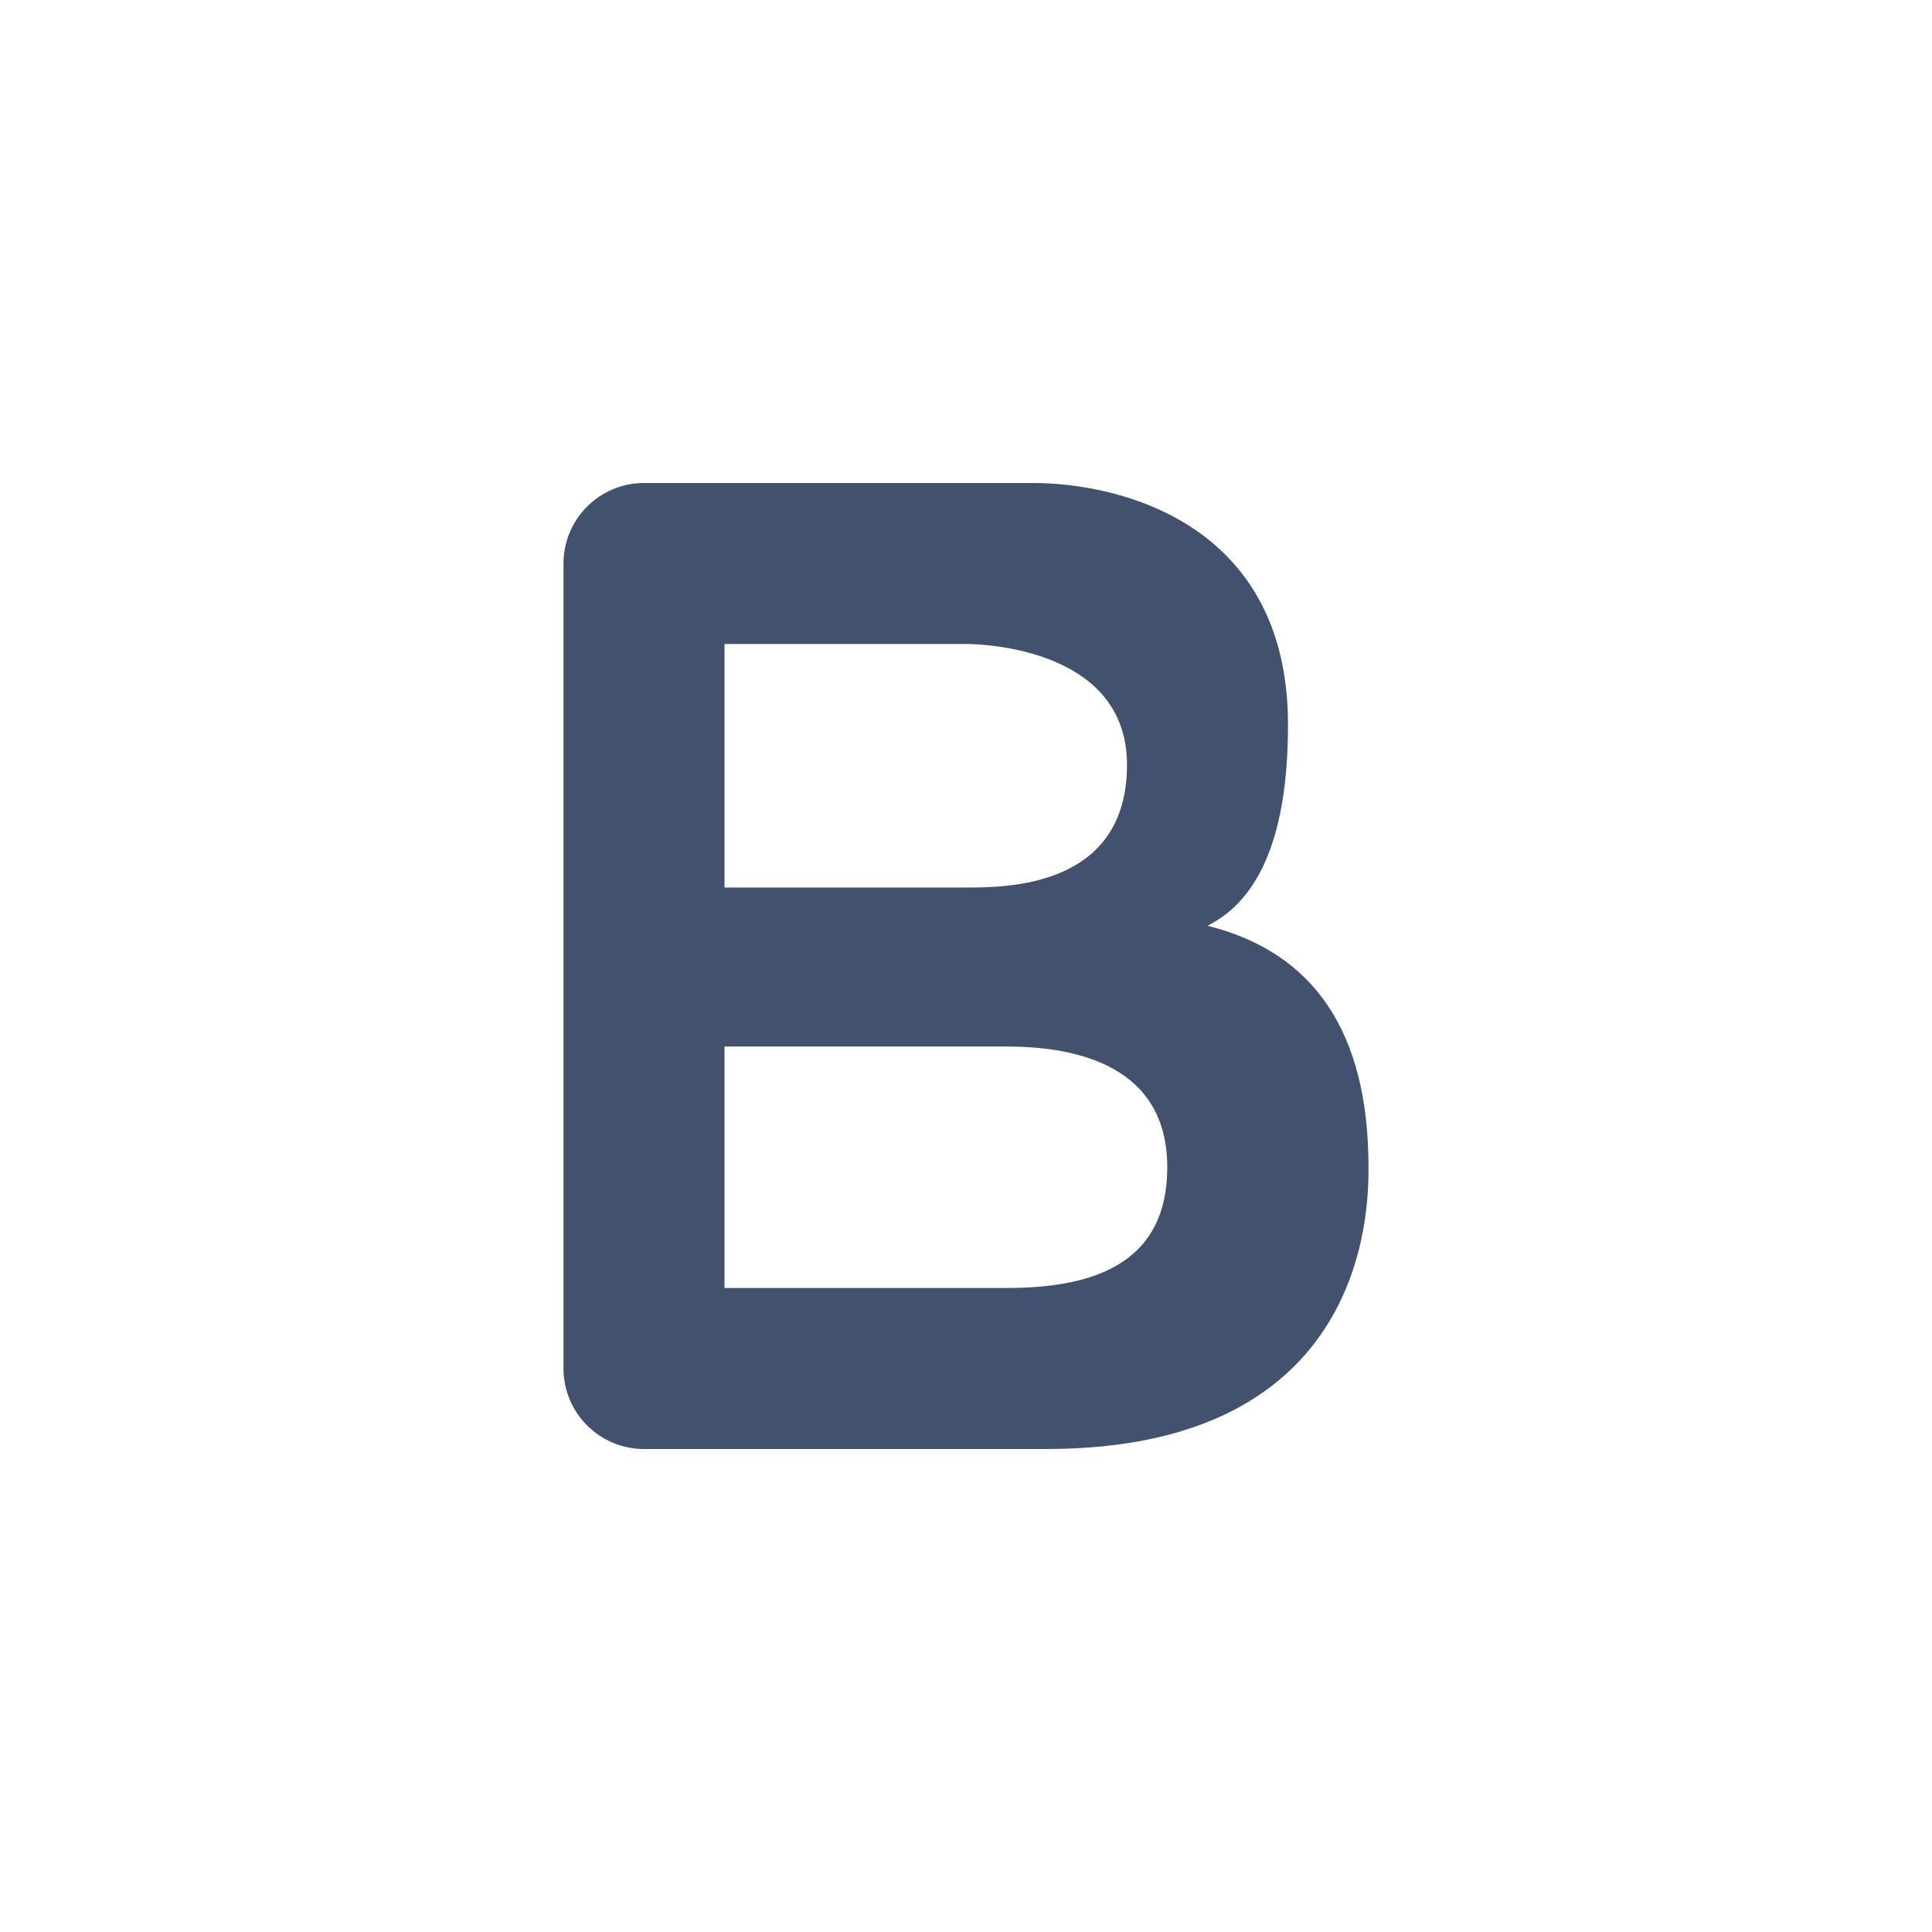 <?xml version="1.0" encoding="UTF-8"?>
<svg width="24px" height="24px" viewBox="0 0 24 24" version="1.1" xmlns="http://www.w3.org/2000/svg" xmlns:xlink="http://www.w3.org/1999/xlink">
    <!-- Generator: Sketch 47.1 (45422) - http://www.bohemiancoding.com/sketch -->
    <title>editor/bold</title>
    <desc>Created with Sketch.</desc>
    <defs></defs>
    <g id="Icons" stroke="none" stroke-width="1" fill="none" fill-rule="evenodd">
        <g id="editor/bold" fill="#42526E">
            <path d="M8,6 L12.832,6 C13.908,6 16,6.5 16,9 C16,10.333 15.667,11.167 15,11.5 C16.333,11.833 17,12.833 17,14.5 C17,15 17,18 13,18 L8,18 C7.448,18 7,17.552 7,17 L7,7 L7,7 C7,6.448 7.448,6 8,6 L8,6 Z M9,16 L12.5,16 C13.5,16 14.5,15.75 14.5,14.5 C14.5,13.25 13.396,13 12.5,13 L9,13 L9,16 Z M9,11.025 L12,11.025 C12.504,11.025 14,11.025 14,9.5 C14,7.975 12,8 12,8 L9,8 L9,11.025 Z" id="bold"></path>
        </g>
    </g>
</svg>